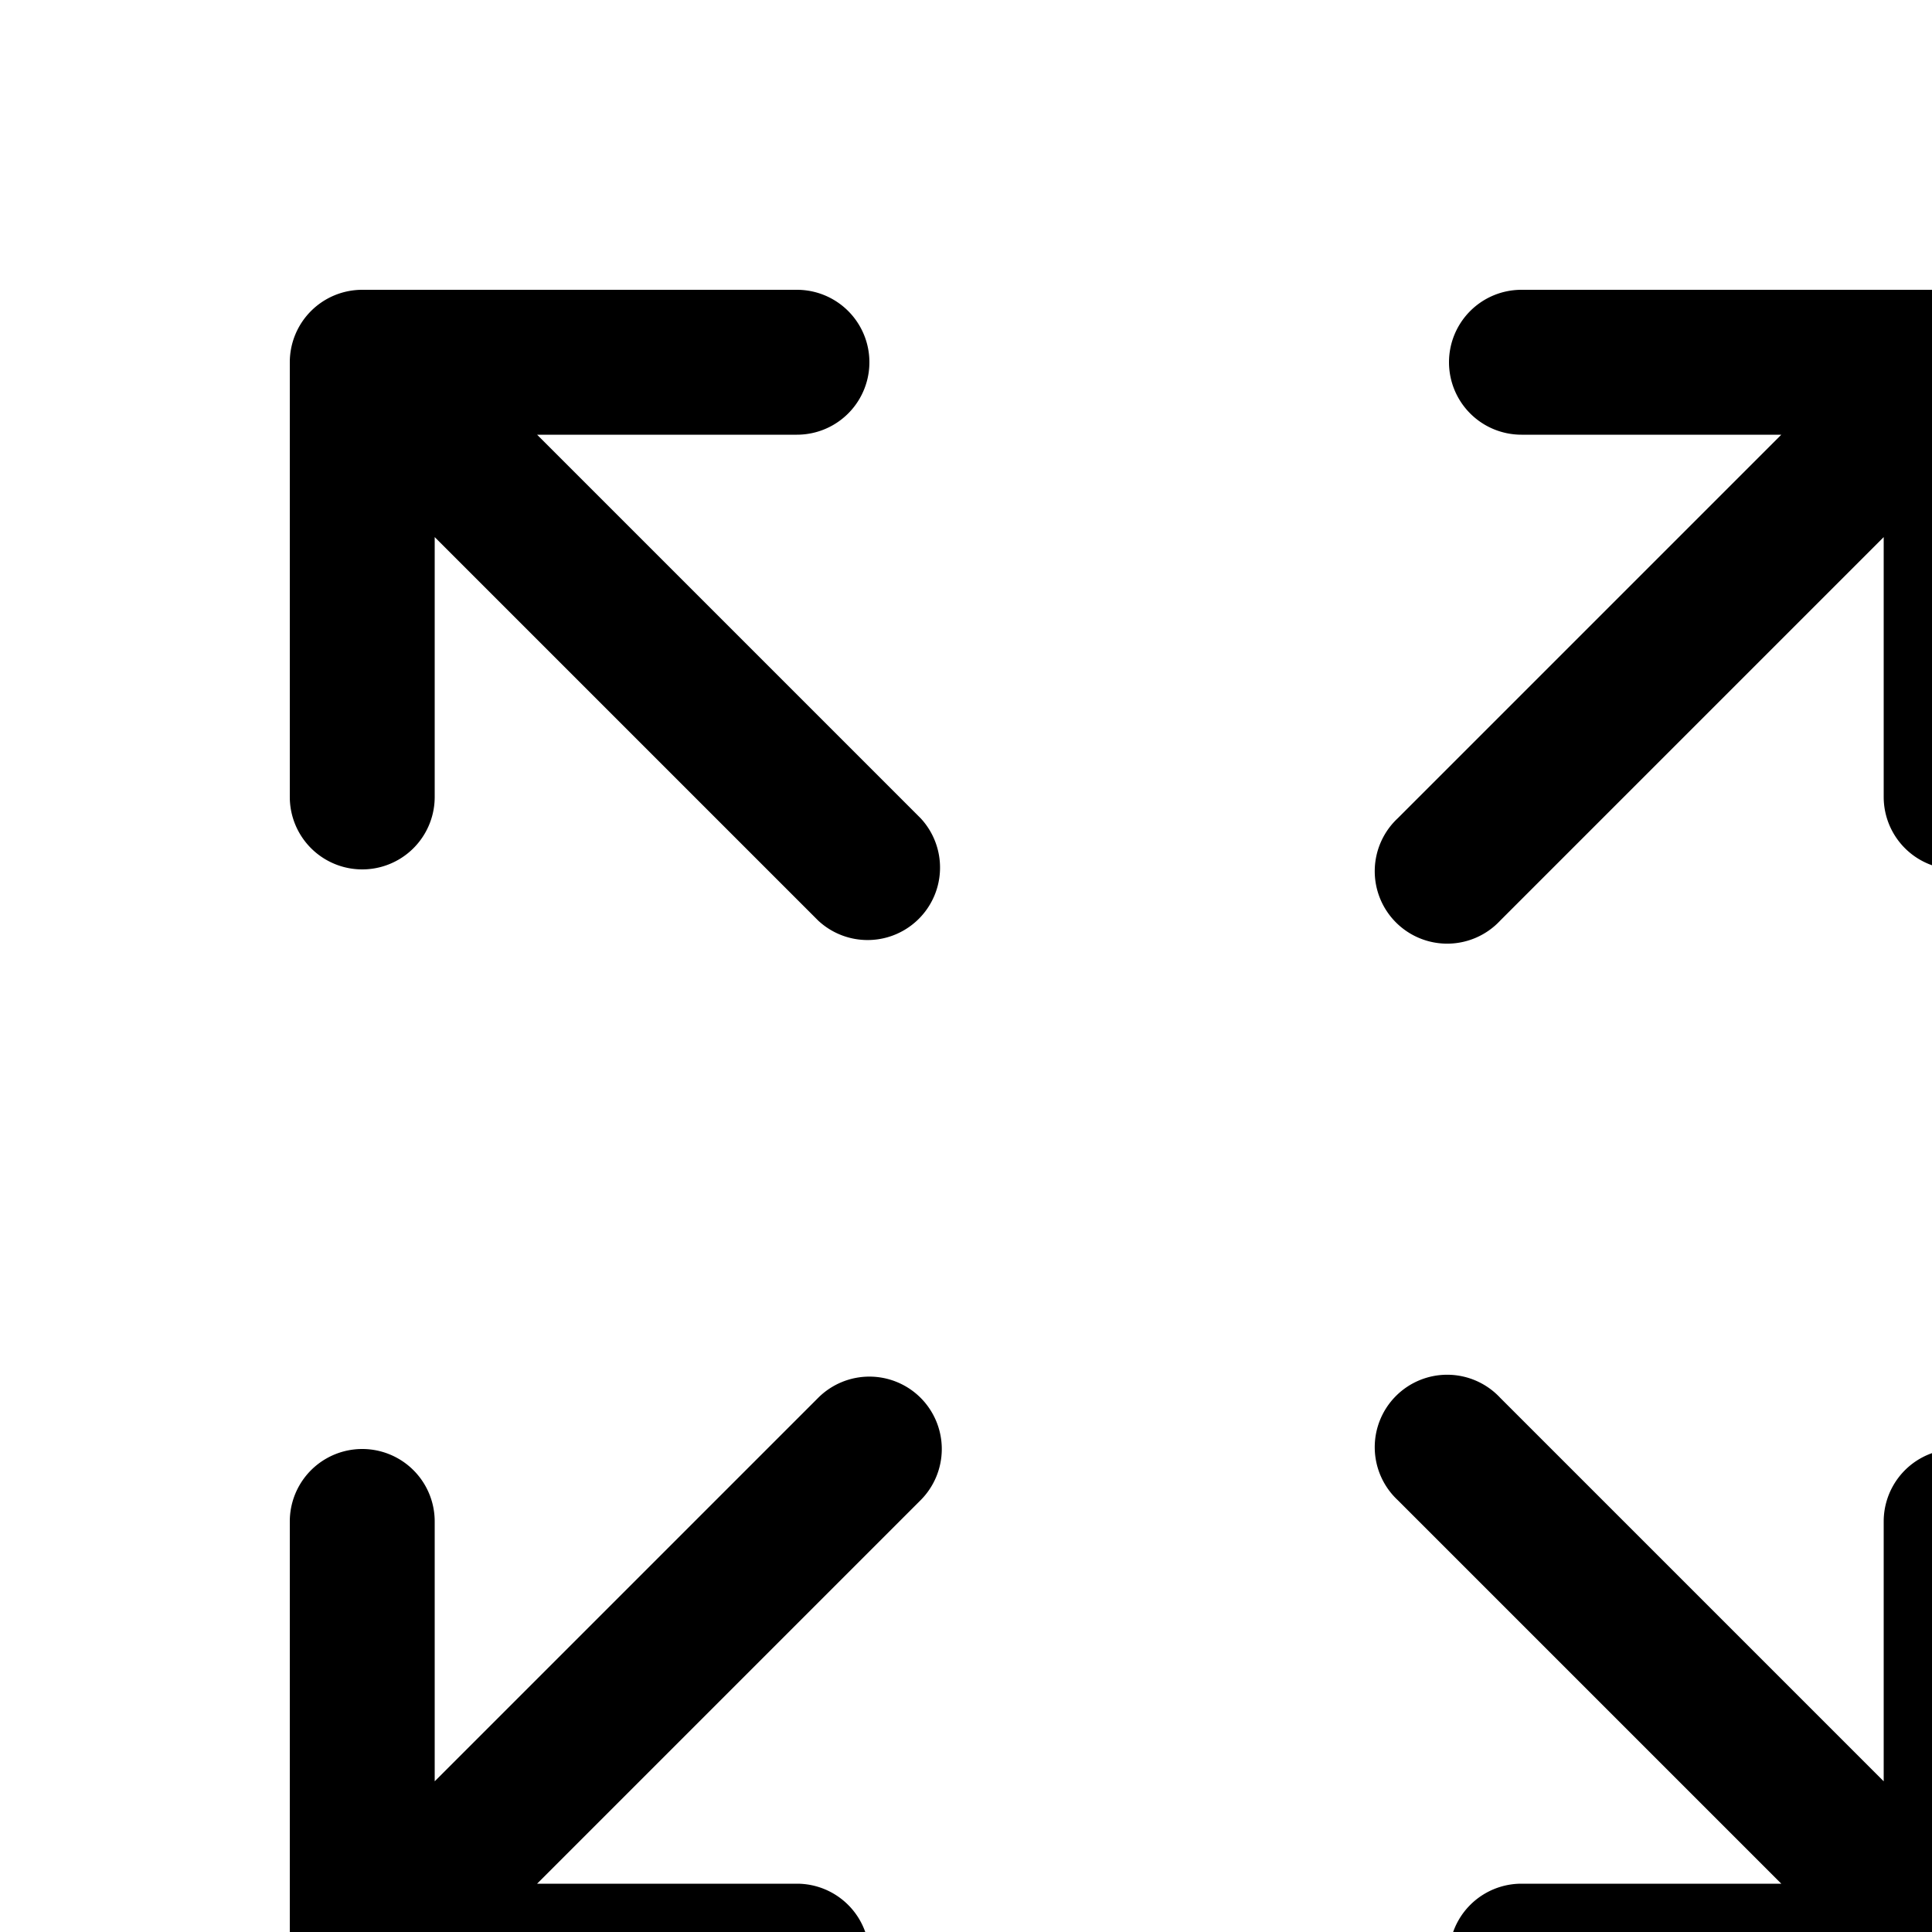 <svg xmlns="http://www.w3.org/2000/svg" viewBox="0 0 20 20" fill="currentColor" class="hero-icons">
    <path fill-rule="evenodd"
        d="M15 3.75a.75.75 0 01.75-.75h4.5a.75.75 0 01.75.75v4.5a.75.75 0 01-1.5 0V5.56l-3.97 3.97a.75.75 0 11-1.06-1.06l3.97-3.97h-2.69a.75.75 0 01-.75-.75zm-12 0A.75.75 0 013.75 3h4.5a.75.75 0 010 1.5H5.56l3.97 3.97a.75.75 0 01-1.06 1.06L4.5 5.56v2.69a.75.75 0 01-1.5 0v-4.5zm11.47 11.78a.75.75 0 111.06-1.06l3.97 3.97v-2.69a.75.75 0 011.5 0v4.5a.75.75 0 01-.75.75h-4.5a.75.75 0 010-1.5h2.69l-3.97-3.97zm-4.94-1.06a.75.75 0 010 1.06L5.56 19.5h2.69a.75.75 0 010 1.5h-4.5a.75.75 0 01-.75-.75v-4.5a.75.75 0 011.5 0v2.69l3.97-3.97a.75.75 0 011.06 0z"
        clip-rule="evenodd" />
</svg>